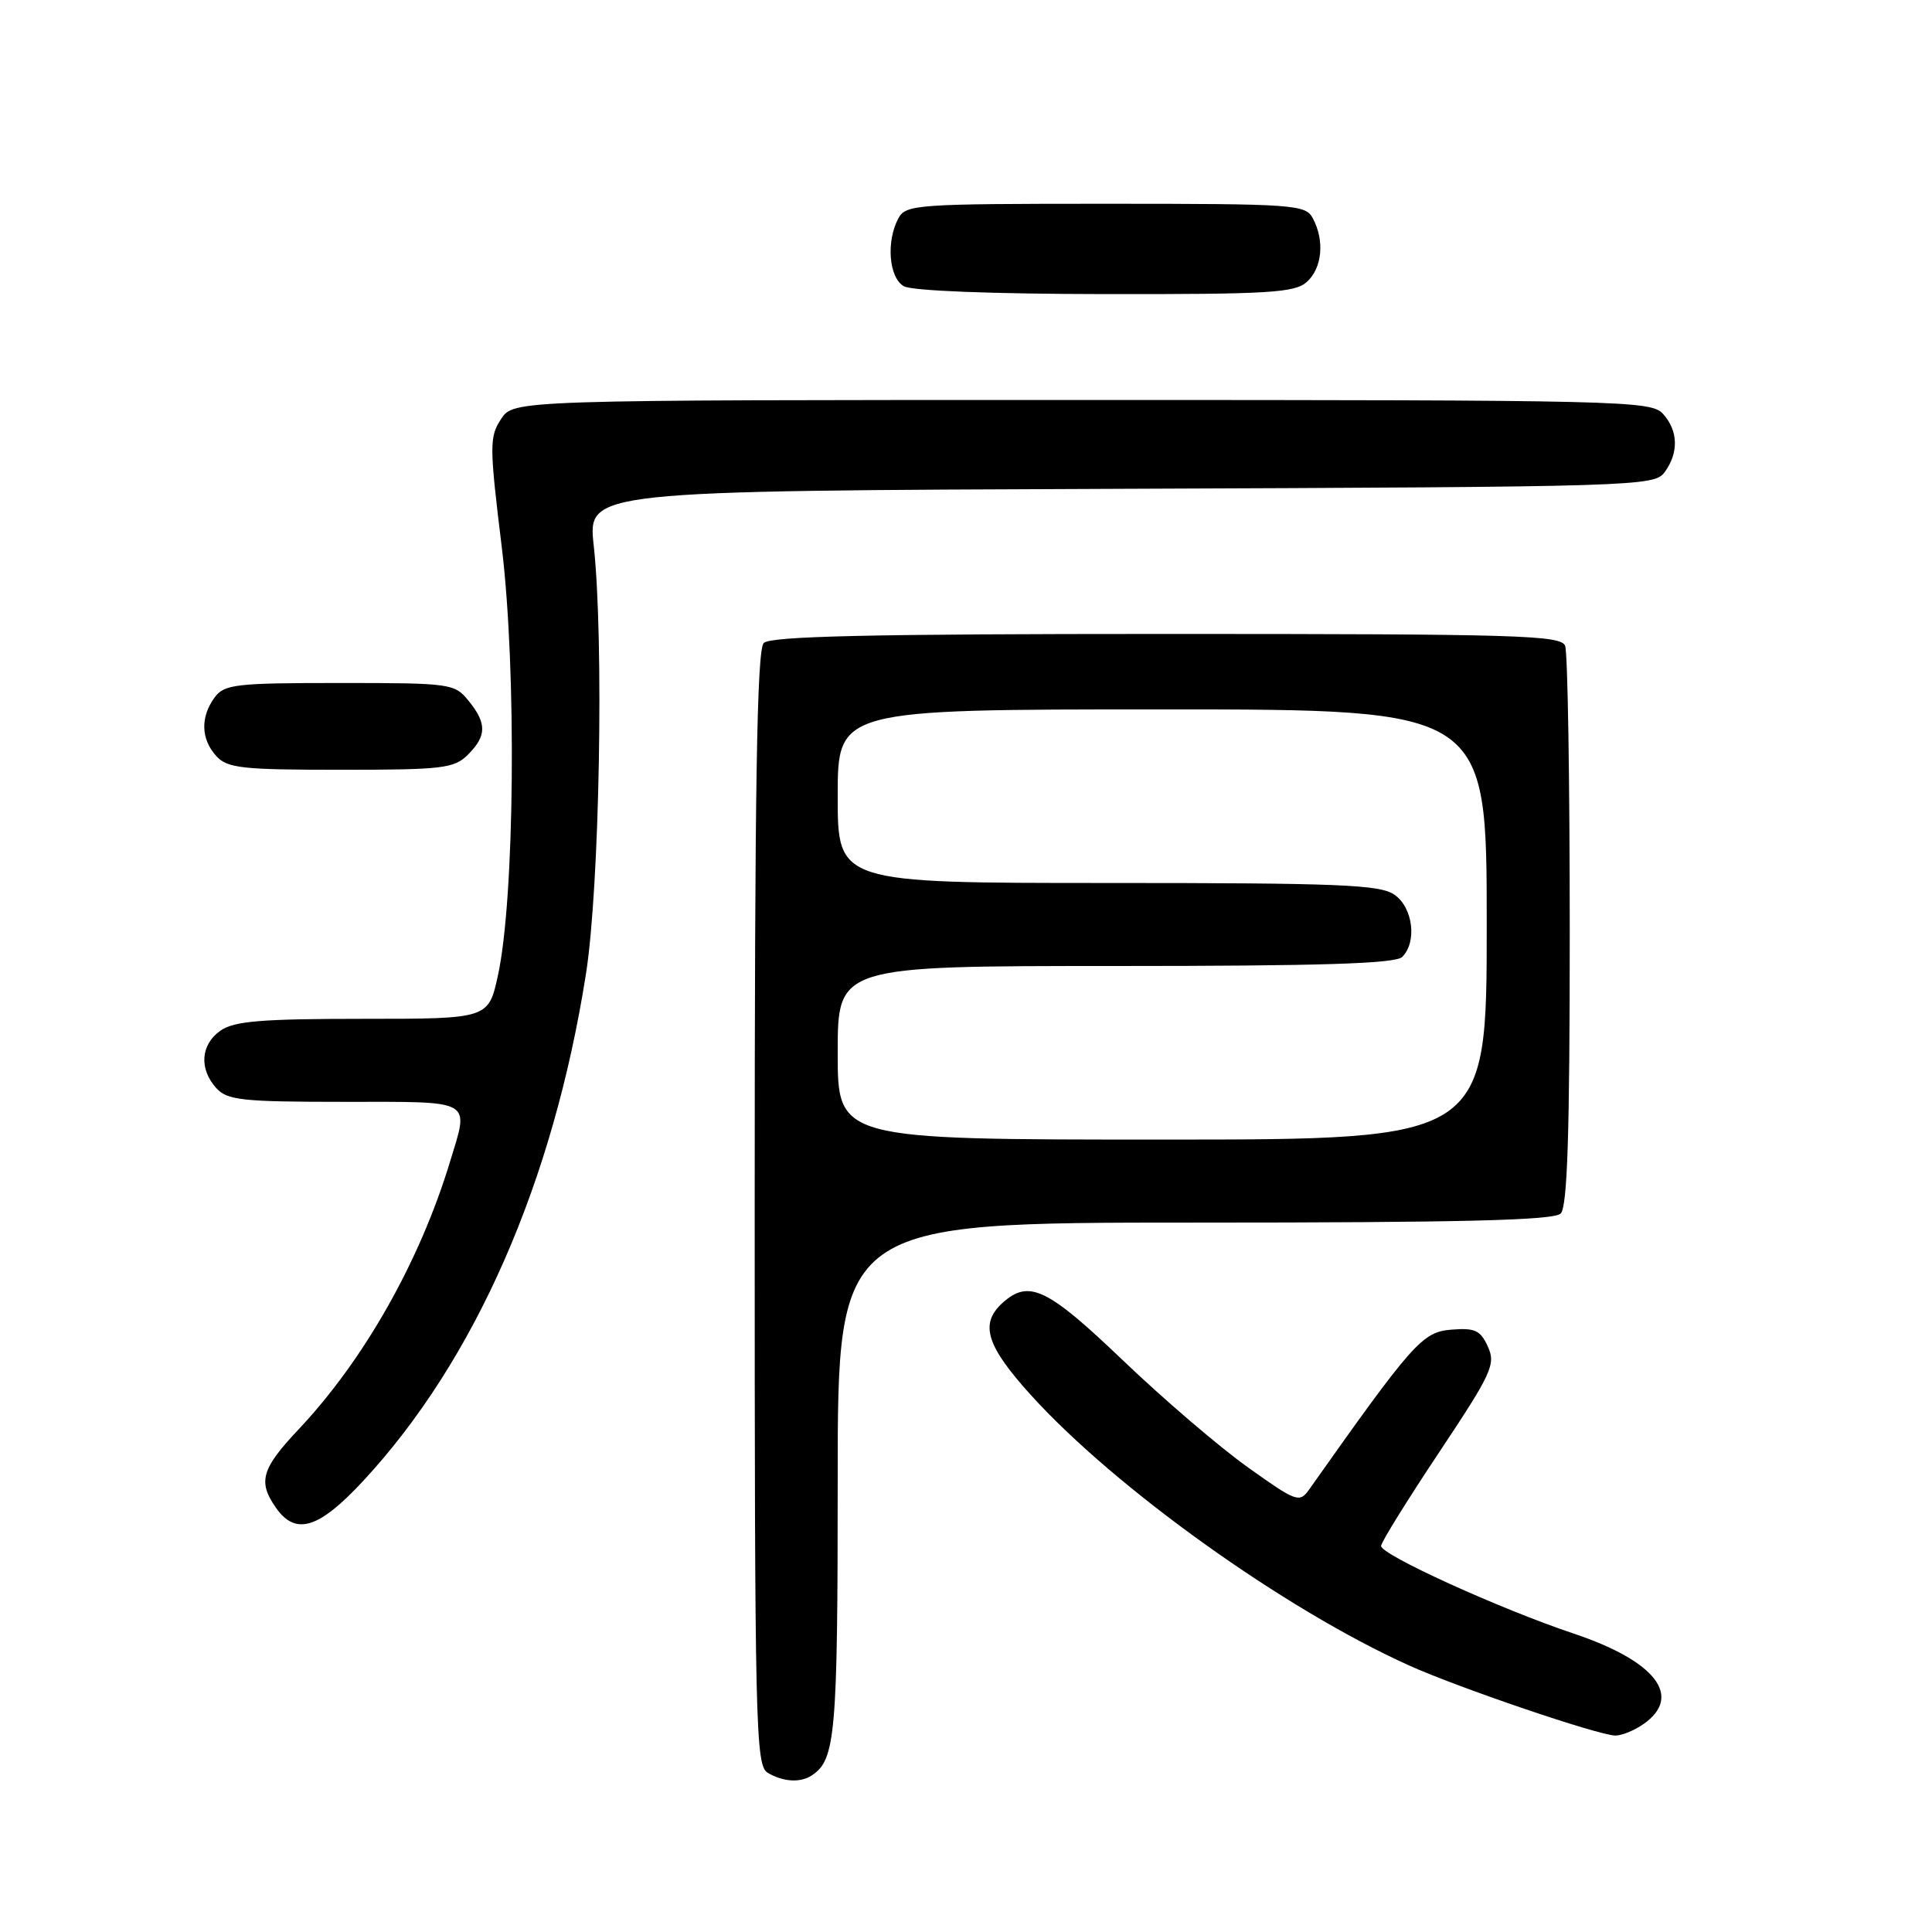 <?xml version="1.0" encoding="UTF-8" standalone="no"?>
<!DOCTYPE svg PUBLIC "-//W3C//DTD SVG 1.1//EN" "http://www.w3.org/Graphics/SVG/1.1/DTD/svg11.dtd" >
<svg xmlns="http://www.w3.org/2000/svg" xmlns:xlink="http://www.w3.org/1999/xlink" version="1.1" viewBox="0 0 256 256">
 <g >
 <path fill="currentColor"
d=" M 107.60 235.23 C 110.71 233.16 111.00 229.78 111.00 196.07 C 111.00 162.00 111.00 162.00 158.30 162.00 C 193.76 162.00 205.90 161.70 206.80 160.80 C 207.69 159.91 208.00 150.22 208.00 123.38 C 208.00 103.46 207.73 86.45 207.39 85.58 C 206.85 84.17 201.26 84.00 154.59 84.00 C 115.33 84.00 102.10 84.30 101.20 85.20 C 100.29 86.11 100.00 104.12 100.00 160.15 C 100.00 229.33 100.11 233.96 101.75 234.92 C 103.83 236.13 106.08 236.25 107.60 235.23 Z  M 217.78 228.44 C 223.01 224.78 219.39 220.10 208.50 216.45 C 198.70 213.17 183.00 206.02 183.00 204.85 C 183.00 204.37 186.45 198.81 190.66 192.49 C 197.68 181.94 198.22 180.78 197.15 178.43 C 196.16 176.26 195.44 175.93 192.27 176.19 C 188.46 176.51 187.23 177.90 173.46 197.38 C 172.19 199.17 171.78 199.02 165.31 194.40 C 161.57 191.73 154.14 185.37 148.81 180.27 C 138.75 170.65 136.33 169.49 132.83 172.65 C 129.79 175.41 130.68 178.31 136.57 184.82 C 147.78 197.21 170.24 213.27 186.73 220.69 C 193.32 223.66 211.74 229.92 214.03 229.97 C 214.87 229.98 216.56 229.30 217.78 228.44 Z  M 48.18 196.17 C 62.98 180.19 73.32 156.61 77.65 129.00 C 79.45 117.51 80.04 84.82 78.67 72.27 C 77.88 65.04 77.88 65.04 148.52 64.77 C 217.13 64.51 219.20 64.44 220.58 62.56 C 222.46 59.98 222.38 57.07 220.35 54.83 C 218.77 53.09 215.07 53.00 143.37 53.00 C 68.05 53.00 68.05 53.00 66.39 55.53 C 64.84 57.90 64.84 59.04 66.49 72.52 C 68.47 88.84 68.20 119.06 65.98 129.25 C 64.72 135.00 64.72 135.00 48.08 135.00 C 34.64 135.00 31.02 135.30 29.22 136.56 C 26.59 138.40 26.35 141.62 28.65 144.17 C 30.12 145.79 32.06 146.00 45.65 146.00 C 62.95 146.00 62.18 145.56 59.61 154.00 C 55.60 167.18 48.23 180.20 39.59 189.37 C 34.64 194.62 34.14 196.33 36.56 199.78 C 39.18 203.53 42.26 202.57 48.18 196.17 Z  M 62.00 100.00 C 64.50 97.50 64.52 95.86 62.09 92.86 C 60.23 90.57 59.74 90.50 45.01 90.50 C 31.15 90.50 29.72 90.67 28.42 92.44 C 26.54 95.02 26.62 97.93 28.65 100.17 C 30.12 101.79 32.04 102.00 45.15 102.00 C 58.67 102.00 60.18 101.82 62.00 100.00 Z  M 173.17 37.35 C 175.20 35.51 175.54 31.89 173.96 28.93 C 172.98 27.10 171.61 27.00 146.50 27.00 C 121.39 27.00 120.02 27.10 119.04 28.93 C 117.40 31.98 117.78 36.77 119.75 37.92 C 120.81 38.54 131.36 38.95 146.42 38.97 C 168.24 39.00 171.57 38.79 173.17 37.35 Z  M 111.00 139.50 C 111.00 128.00 111.00 128.00 147.80 128.00 C 175.09 128.00 184.91 127.69 185.80 126.80 C 187.79 124.81 187.23 120.27 184.78 118.56 C 182.87 117.22 177.54 117.00 146.78 117.00 C 111.00 117.00 111.00 117.00 111.00 105.50 C 111.00 94.00 111.00 94.00 154.00 94.00 C 197.00 94.00 197.00 94.00 197.00 122.50 C 197.00 151.00 197.00 151.00 154.00 151.00 C 111.00 151.00 111.00 151.00 111.00 139.50 Z "/>
</g>
</svg>